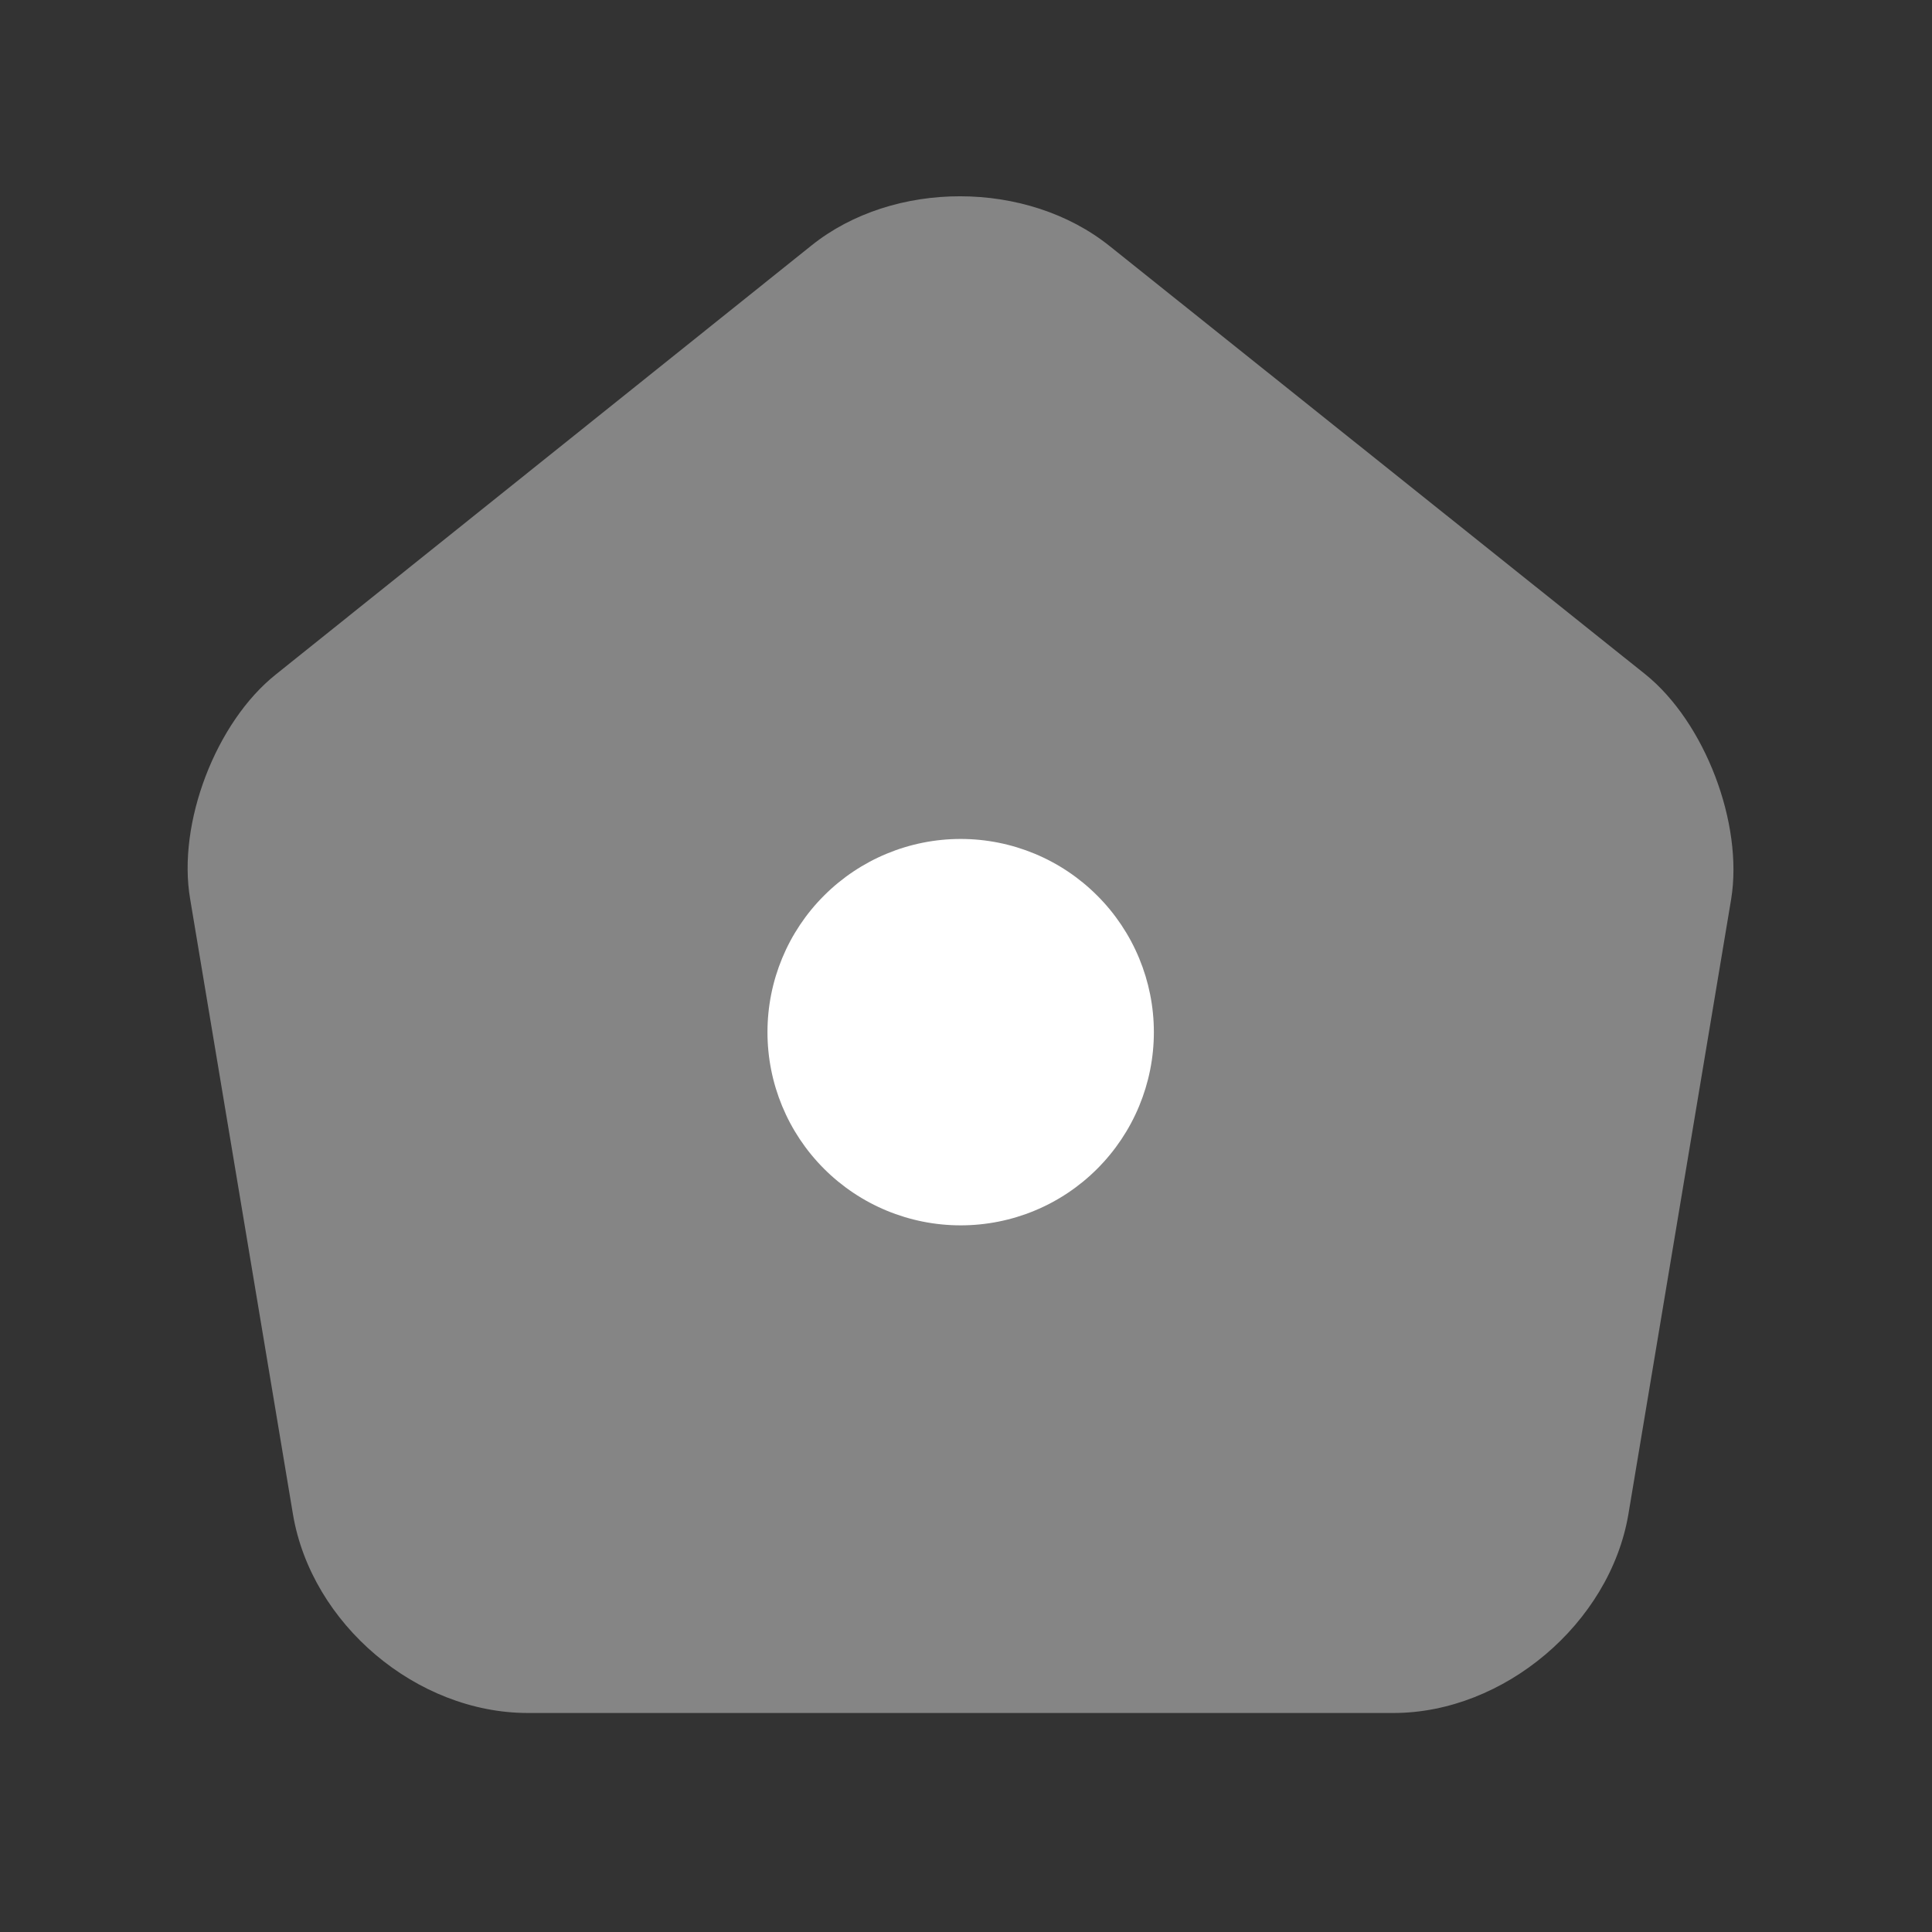 <svg width="25" height="25" viewBox="0 0 25 25" fill="none" xmlns="http://www.w3.org/2000/svg">
  <rect x="0" y="0" width="25" height="25" fill="#333333" stroke="none"/>
  <path opacity="0.4"
    d="M10.501 3.176L3.571 8.726C2.791 9.346 2.291 10.656 2.461 11.636L3.791 19.596C4.031 21.016 5.391 22.166 6.831 22.166H18.031C19.461 22.166 20.831 21.006 21.071 19.596L22.401 11.636C22.561 10.656 22.061 9.346 21.291 8.726L14.361 3.186C13.291 2.326 11.561 2.326 10.501 3.176Z"
    fill="white" />
  <path
    d="M12.431 15.856C13.094 15.856 13.73 15.593 14.198 15.124C14.667 14.655 14.931 14.02 14.931 13.356C14.931 12.693 14.667 12.057 14.198 11.589C13.73 11.12 13.094 10.856 12.431 10.856C11.768 10.856 11.132 11.12 10.663 11.589C10.194 12.057 9.931 12.693 9.931 13.356C9.931 14.02 10.194 14.655 10.663 15.124C11.132 15.593 11.768 15.856 12.431 15.856Z"
    fill="white" />
</svg>